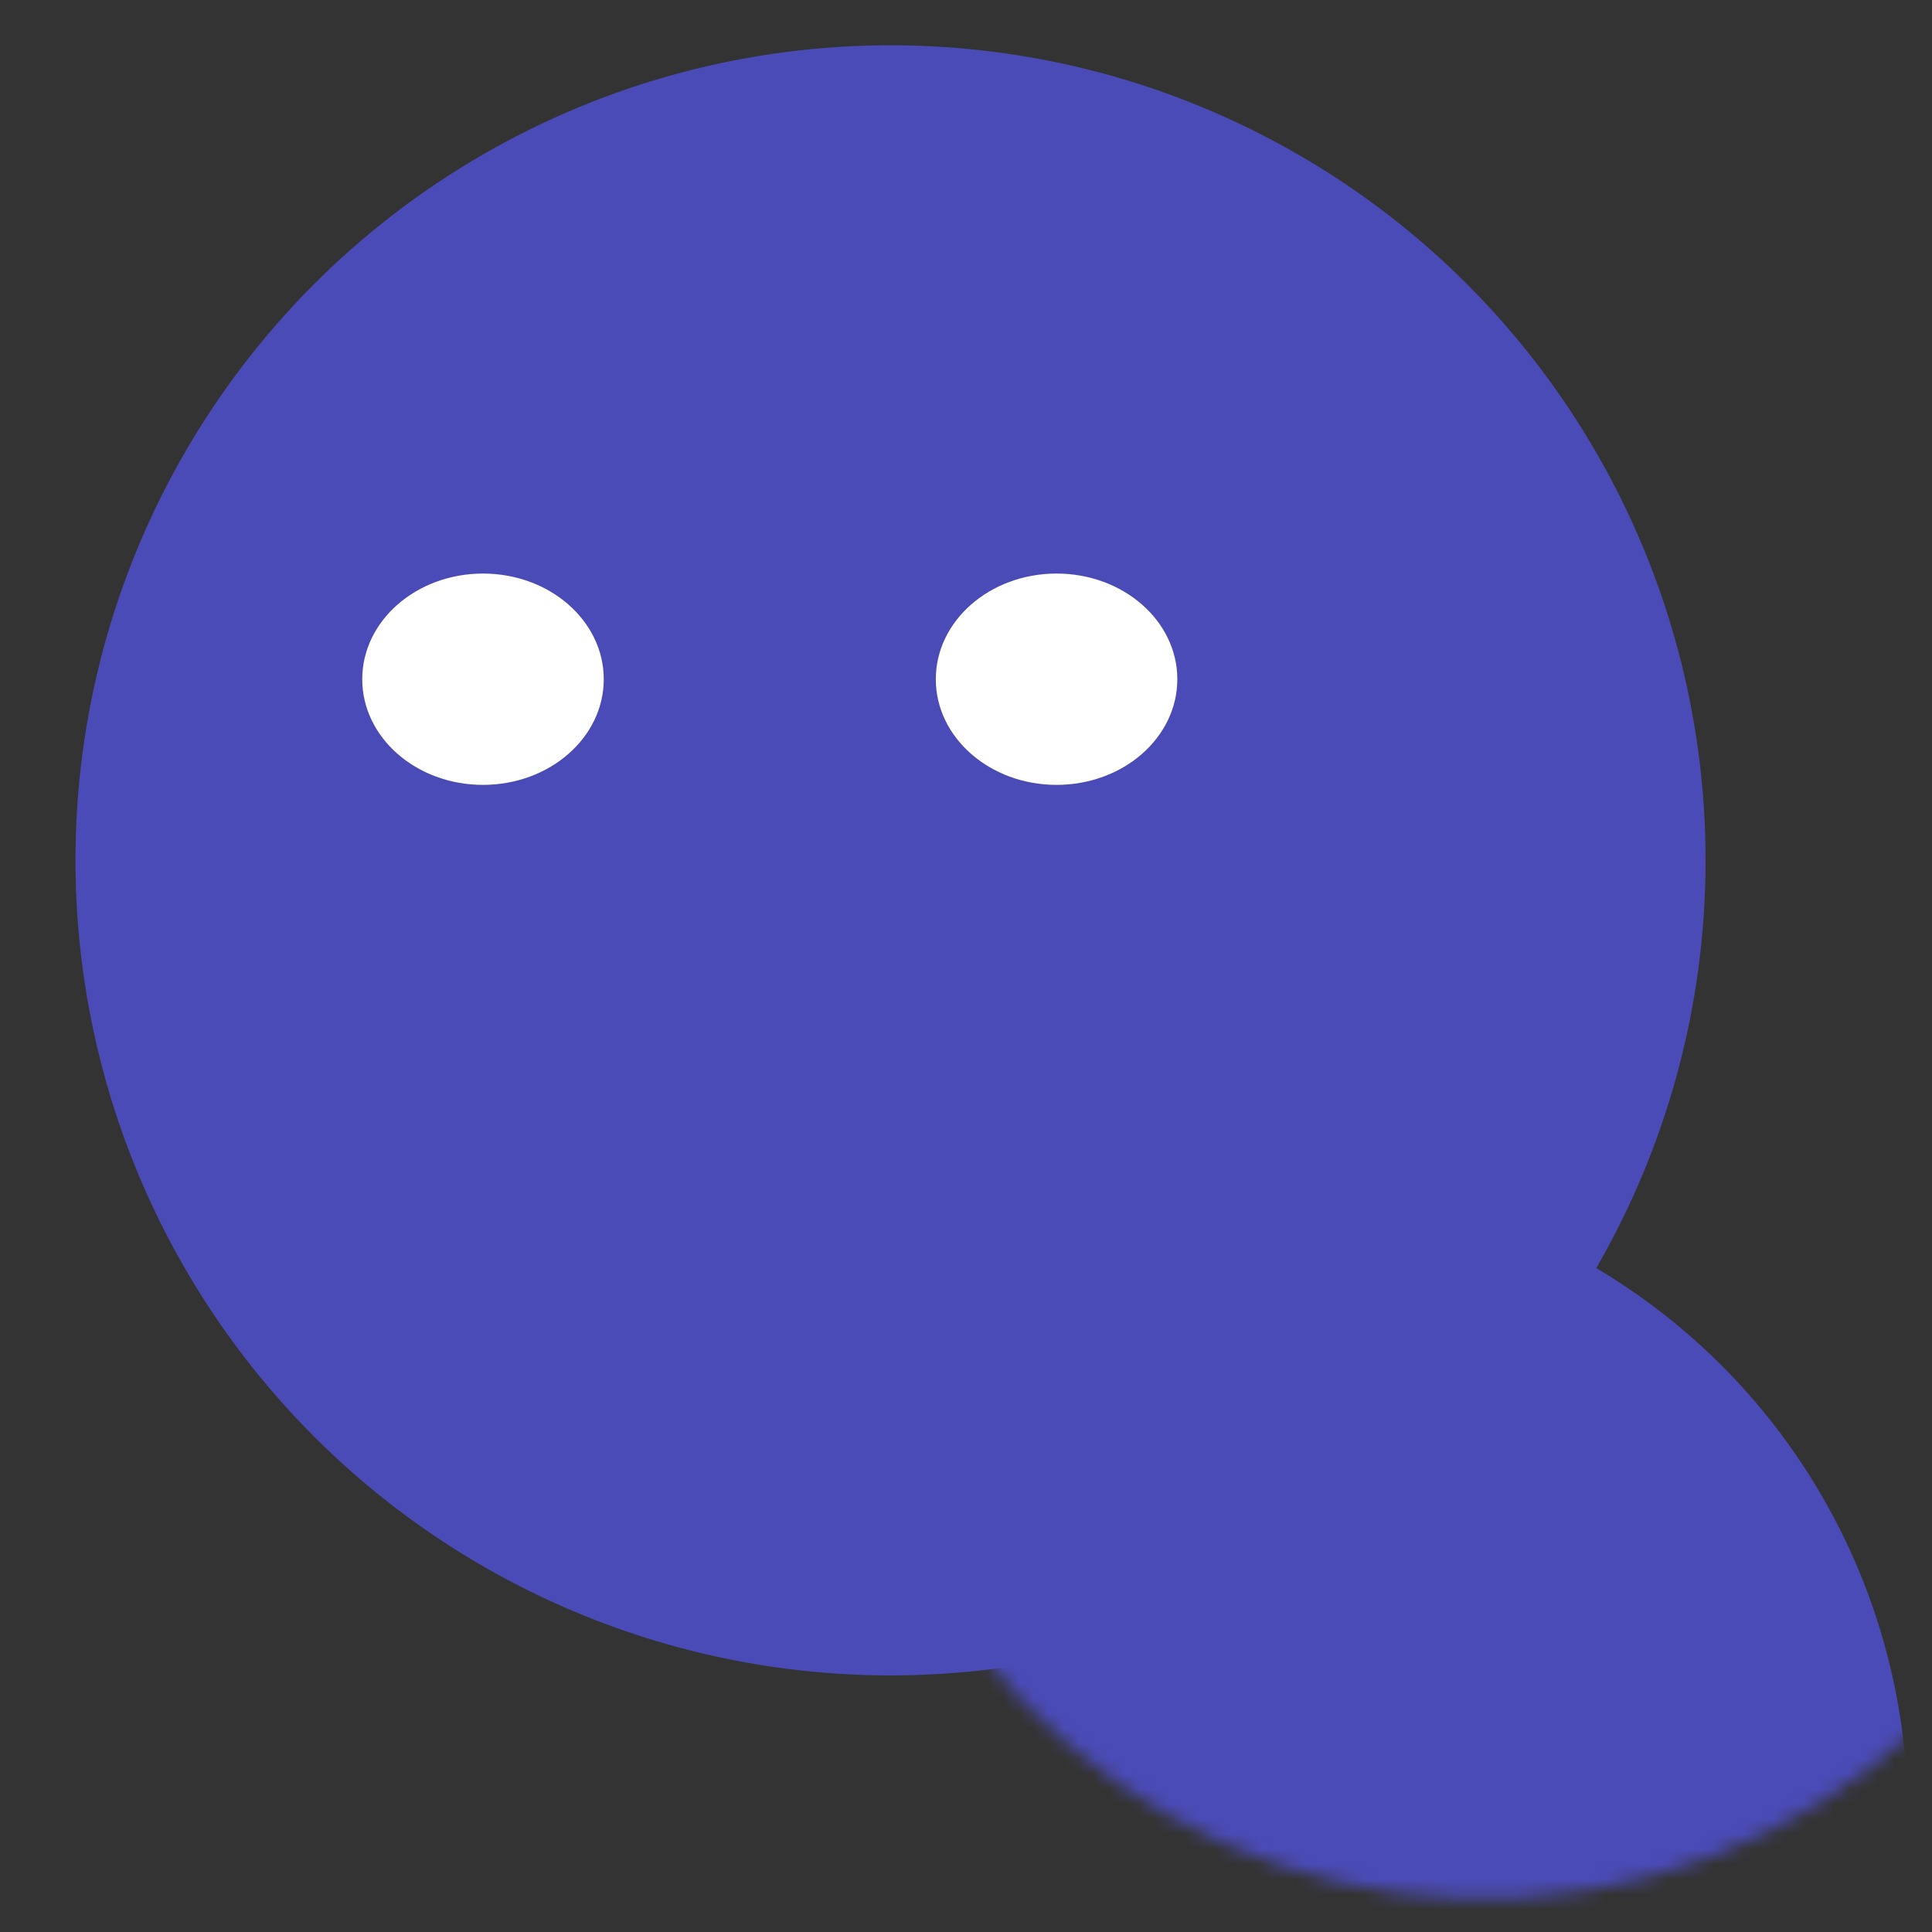 <svg width="128" height="128" viewBox="0 0 128 128" fill="none" xmlns="http://www.w3.org/2000/svg">
<rect x="0" y="0" width="128" height="128" fill="#333333" stroke="none"/>
<g clip-path="url(#clip0_2_2)">
<circle cx="59" cy="57" r="54" fill="#4B4BB8"/>
<ellipse cx="32" cy="45" rx="8" ry="7" fill="white"/>
<ellipse cx="70" cy="45" rx="8" ry="7" fill="white"/>
<mask id="mask0_2_2" style="mask-type:alpha" maskUnits="userSpaceOnUse" x="56" y="41" width="85" height="85">
<circle cx="98.296" cy="83.644" r="42.145" transform="rotate(-20.781 98.296 83.644)" fill="#4B4BB8"/>
</mask>
<g mask="url(#mask0_2_2)">
<circle cx="84.248" cy="120.257" r="42.145" transform="rotate(-20.781 84.248 120.257)" fill="#4B4BB8"/>
</g>
</g>
<defs>
<clipPath id="clip0_2_2">
<rect width="128" height="128" fill="white"/>
</clipPath>
</defs>
</svg>
